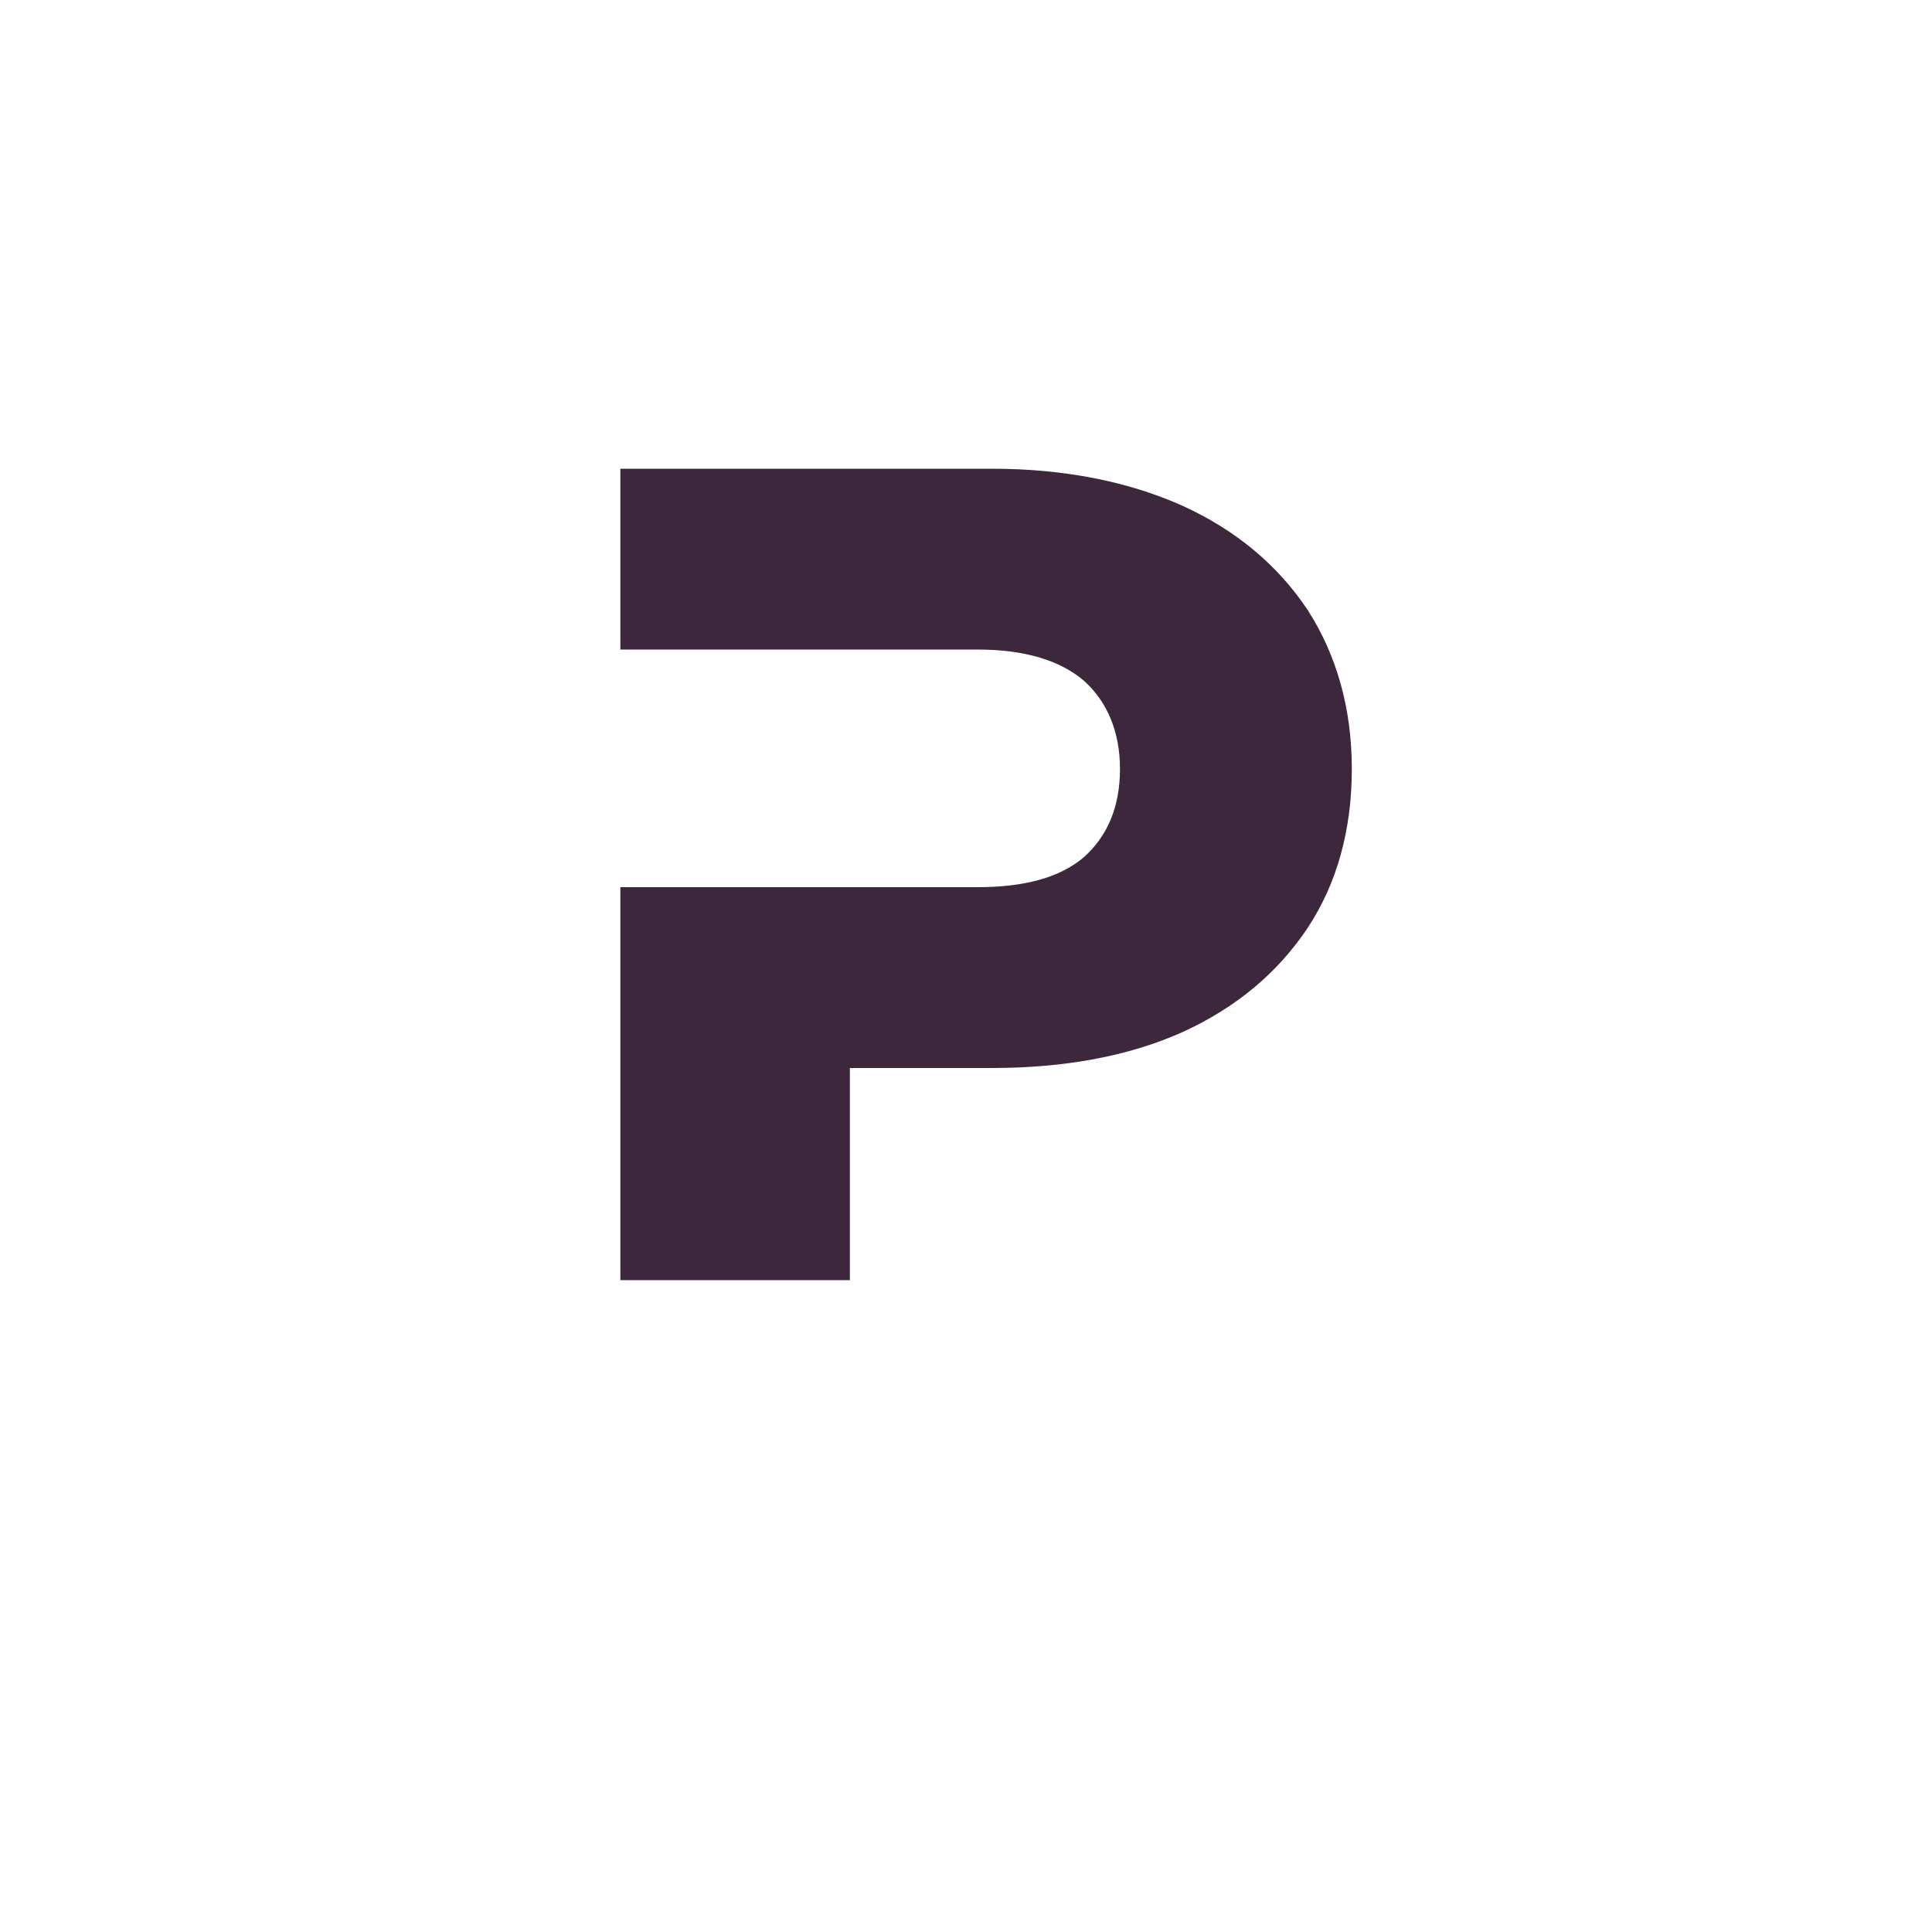 <svg xmlns:dc="http://purl.org/dc/elements/1.1/" xmlns:cc="http://creativecommons.org/ns#" xmlns:rdf="http://www.w3.org/1999/02/22-rdf-syntax-ns#" xmlns:svg="http://www.w3.org/2000/svg" xmlns="http://www.w3.org/2000/svg" id="svg400001" viewBox="0 0 200 200" height="200px" width="200px" version="1.1">
  <defs id="defs400005"/>
  <g id="monogram" style="font-style:normal;font-weight:800;font-size:120px;line-height:1;font-family:'Montserrat ExtraBold Alt1';font-variant-ligatures:none;text-align:center;dominant-baseline:middle;text-anchor:middle;fill:#3d273c" aria-label="P">
    <path id="path400009" style="font-style:normal;font-weight:800;font-size:120px;line-height:1;font-family:'Montserrat ExtraBold Alt1';font-variant-ligatures:none;text-align:center;dominant-baseline:middle;text-anchor:middle;fill:#3d273c" d="m 135.38,63.16 c -3.12,-4.68 -7.44,-8.28 -12.96,-10.8 -5.64,-2.52 -12.24,-3.84 -19.8,-3.84 H 64.22 v 18.72 h 36.96 c 4.8,0 8.52,1.08 11.04,3.24 2.4,2.16 3.72,5.28 3.72,9.12 0,3.96 -1.32,6.96 -3.72,9.12 -2.52,2.16 -6.24,3.12 -11.04,3.12 H 64.22 v 40.68 h 23.76 v -21.96 h 14.64 c 7.56,0 14.16,-1.2 19.8,-3.72 5.52,-2.52 9.84,-6.12 12.96,-10.8 3,-4.56 4.56,-10.08 4.56,-16.44 0,-6.24 -1.56,-11.76 -4.56,-16.44 z"/>
  </g>
</svg>